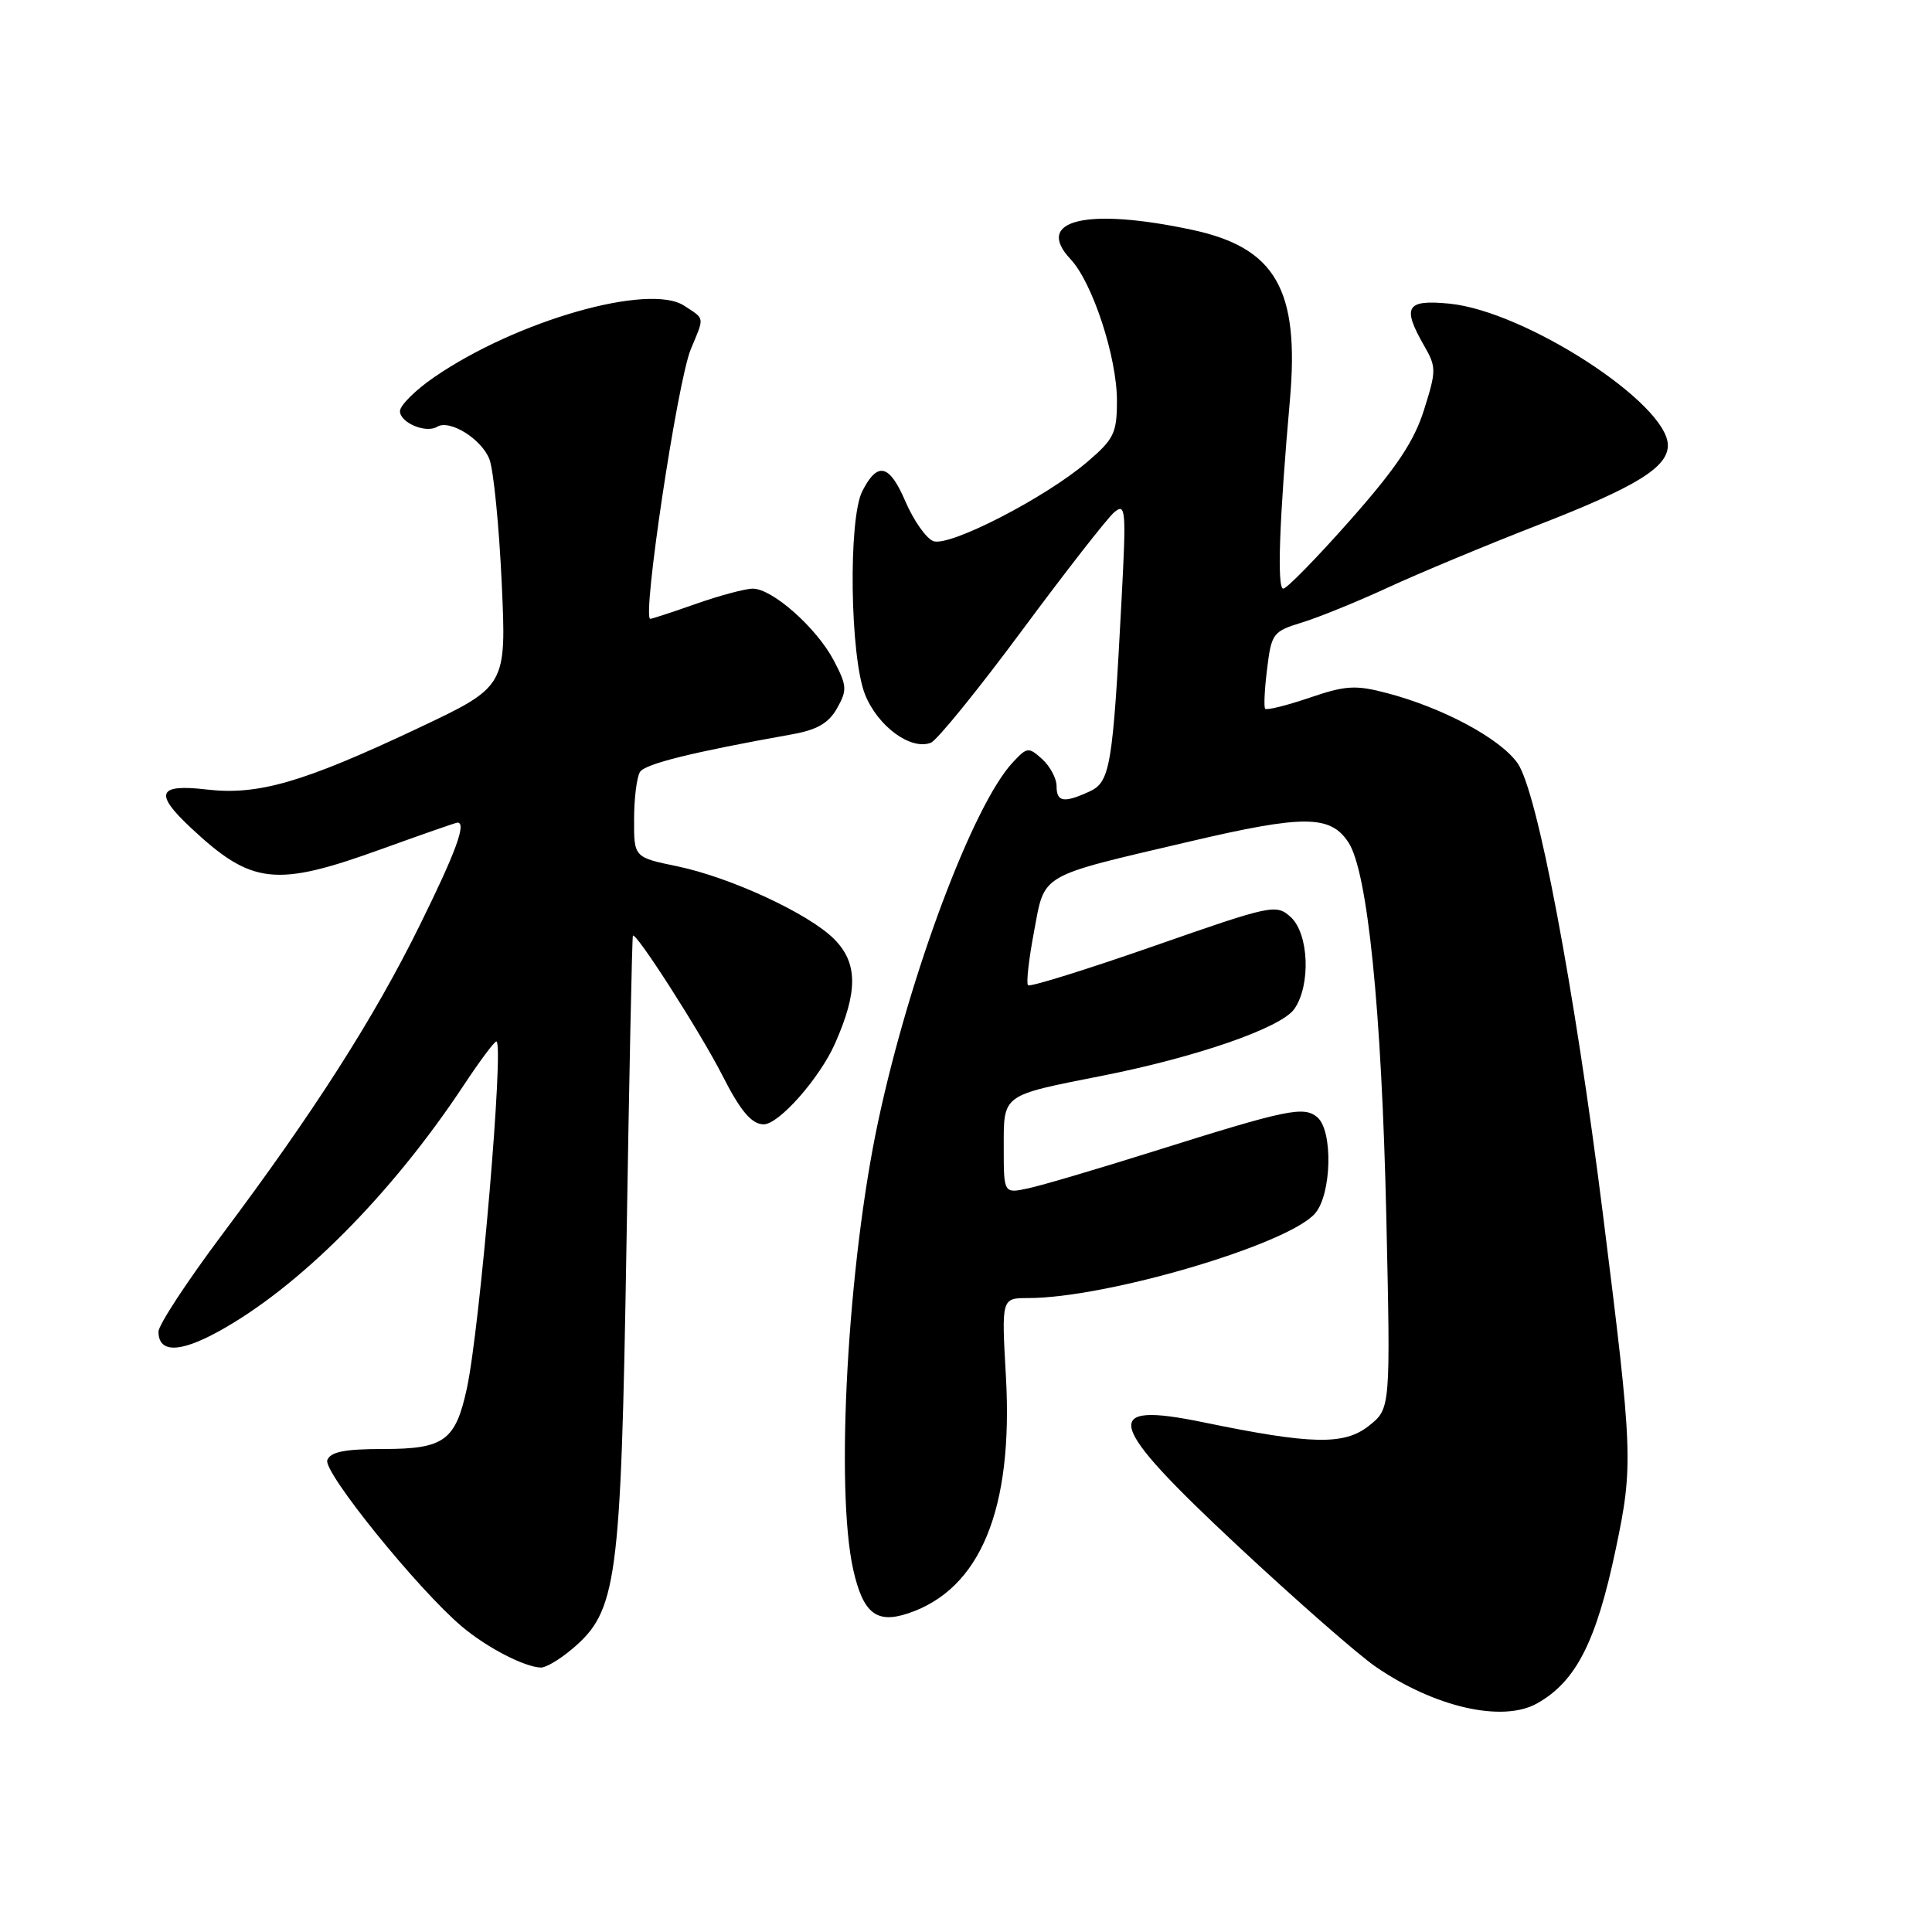 <?xml version="1.0" encoding="UTF-8" standalone="no"?>
<!DOCTYPE svg PUBLIC "-//W3C//DTD SVG 1.1//EN" "http://www.w3.org/Graphics/SVG/1.1/DTD/svg11.dtd" >
<svg xmlns="http://www.w3.org/2000/svg" xmlns:xlink="http://www.w3.org/1999/xlink" version="1.1" viewBox="0 0 256 256">
 <g >
 <path fill="currentColor"
d=" M 203.67 225.71 C 208.82 222.82 211.51 217.56 214.09 205.29 C 216.43 194.18 216.37 192.58 212.41 161.00 C 208.63 130.88 203.70 104.79 201.08 101.12 C 198.75 97.83 191.16 93.77 183.75 91.83 C 179.61 90.74 178.30 90.82 173.50 92.46 C 170.47 93.49 167.84 94.14 167.64 93.91 C 167.45 93.69 167.56 91.30 167.90 88.61 C 168.47 83.94 168.68 83.66 172.50 82.49 C 174.70 81.82 179.88 79.72 184.00 77.81 C 188.12 75.91 196.99 72.22 203.69 69.61 C 216.77 64.53 221.00 61.94 221.00 59.01 C 221.00 53.47 202.05 41.19 192.01 40.23 C 186.32 39.68 185.75 40.65 188.71 45.82 C 190.33 48.64 190.33 49.11 188.69 54.31 C 187.37 58.50 185.05 61.97 178.92 68.91 C 174.50 73.91 170.50 78.00 170.04 78.00 C 169.19 78.00 169.51 68.95 170.92 53.00 C 172.21 38.37 169.03 32.83 157.99 30.46 C 143.98 27.46 136.97 29.15 141.86 34.35 C 144.76 37.44 148.00 47.32 148.00 53.08 C 148.00 57.38 147.62 58.17 144.09 61.19 C 138.53 65.95 125.78 72.51 123.67 71.70 C 122.72 71.34 121.06 68.97 119.97 66.44 C 117.85 61.49 116.28 61.12 114.26 65.08 C 112.38 68.77 112.63 87.02 114.62 92.02 C 116.31 96.24 120.67 99.45 123.34 98.42 C 124.15 98.11 129.58 91.42 135.42 83.54 C 141.25 75.67 146.76 68.61 147.66 67.86 C 149.17 66.62 149.24 67.54 148.61 79.50 C 147.45 101.61 147.11 103.63 144.34 104.89 C 140.94 106.44 140.00 106.28 140.00 104.15 C 140.00 103.14 139.14 101.54 138.10 100.59 C 136.29 98.96 136.10 98.98 134.19 101.03 C 128.94 106.66 120.54 129.05 116.38 148.50 C 112.32 167.45 110.66 197.33 113.06 208.00 C 114.37 213.78 116.13 215.18 120.33 213.78 C 129.91 210.58 134.28 199.99 133.29 182.39 C 132.70 172.00 132.70 172.00 136.24 172.00 C 146.64 172.00 170.66 164.92 174.25 160.79 C 176.46 158.25 176.65 149.79 174.54 148.03 C 172.74 146.54 170.57 146.99 153.02 152.51 C 145.58 154.85 138.04 157.08 136.25 157.46 C 133.00 158.16 133.00 158.16 133.00 152.05 C 133.00 144.94 132.66 145.19 146.02 142.55 C 158.58 140.07 169.75 136.19 171.50 133.70 C 173.71 130.54 173.44 123.71 171.02 121.51 C 169.09 119.77 168.53 119.89 152.86 125.37 C 143.96 128.47 136.47 130.81 136.22 130.55 C 135.96 130.30 136.32 127.11 137.01 123.47 C 138.48 115.64 137.44 116.24 157.58 111.52 C 172.79 107.95 176.28 107.97 178.68 111.63 C 181.22 115.51 183.07 133.79 183.69 161.07 C 184.26 186.65 184.26 186.65 181.38 188.93 C 178.13 191.51 173.79 191.42 159.54 188.48 C 145.66 185.61 146.43 188.42 164.01 204.84 C 171.72 212.03 179.94 219.24 182.27 220.84 C 190.10 226.23 199.10 228.28 203.67 225.71 Z  M 75.75 218.55 C 81.78 213.49 82.27 209.81 83.01 165.00 C 83.37 142.72 83.75 124.28 83.86 124.00 C 84.13 123.25 92.79 136.75 95.72 142.50 C 98.10 147.19 99.58 148.95 101.17 148.98 C 103.17 149.03 108.61 142.88 110.65 138.26 C 113.71 131.34 113.67 127.58 110.51 124.41 C 107.14 121.05 96.80 116.26 89.75 114.79 C 84.00 113.60 84.00 113.60 84.02 108.55 C 84.02 105.77 84.38 102.96 84.80 102.29 C 85.49 101.21 91.71 99.67 104.96 97.30 C 108.29 96.70 109.80 95.82 110.92 93.84 C 112.28 91.42 112.23 90.84 110.46 87.48 C 108.18 83.17 102.34 78.00 99.75 78.00 C 98.76 78.00 95.39 78.90 92.26 80.00 C 89.13 81.10 86.39 82.00 86.17 82.00 C 85.04 82.00 89.77 50.48 91.54 46.26 C 93.36 41.89 93.43 42.33 90.66 40.51 C 86.00 37.46 68.43 42.48 57.53 49.98 C 55.04 51.69 53.00 53.72 53.00 54.48 C 53.00 56.01 56.44 57.46 57.92 56.55 C 59.58 55.53 63.84 58.18 64.86 60.88 C 65.40 62.32 66.13 69.68 66.48 77.23 C 67.11 90.96 67.11 90.96 55.33 96.52 C 40.09 103.71 34.18 105.41 27.34 104.61 C 20.92 103.86 20.40 105.11 25.25 109.65 C 33.36 117.25 36.48 117.60 50.57 112.50 C 55.89 110.58 60.41 109.00 60.62 109.00 C 61.84 109.00 60.40 112.93 55.62 122.60 C 49.55 134.92 41.60 147.35 29.37 163.67 C 24.77 169.82 21.00 175.57 21.00 176.45 C 21.00 179.25 23.74 179.27 28.80 176.51 C 39.54 170.67 51.85 158.32 61.48 143.75 C 63.57 140.59 65.50 138.00 65.77 138.00 C 66.83 138.00 63.60 175.95 61.86 183.98 C 60.36 190.90 58.85 192.00 50.81 192.00 C 45.69 192.00 43.79 192.37 43.37 193.47 C 42.78 195.03 55.38 210.61 61.22 215.54 C 64.51 218.31 69.48 220.89 71.67 220.96 C 72.32 220.98 74.15 219.90 75.75 218.55 Z "/>
</g>
</svg>